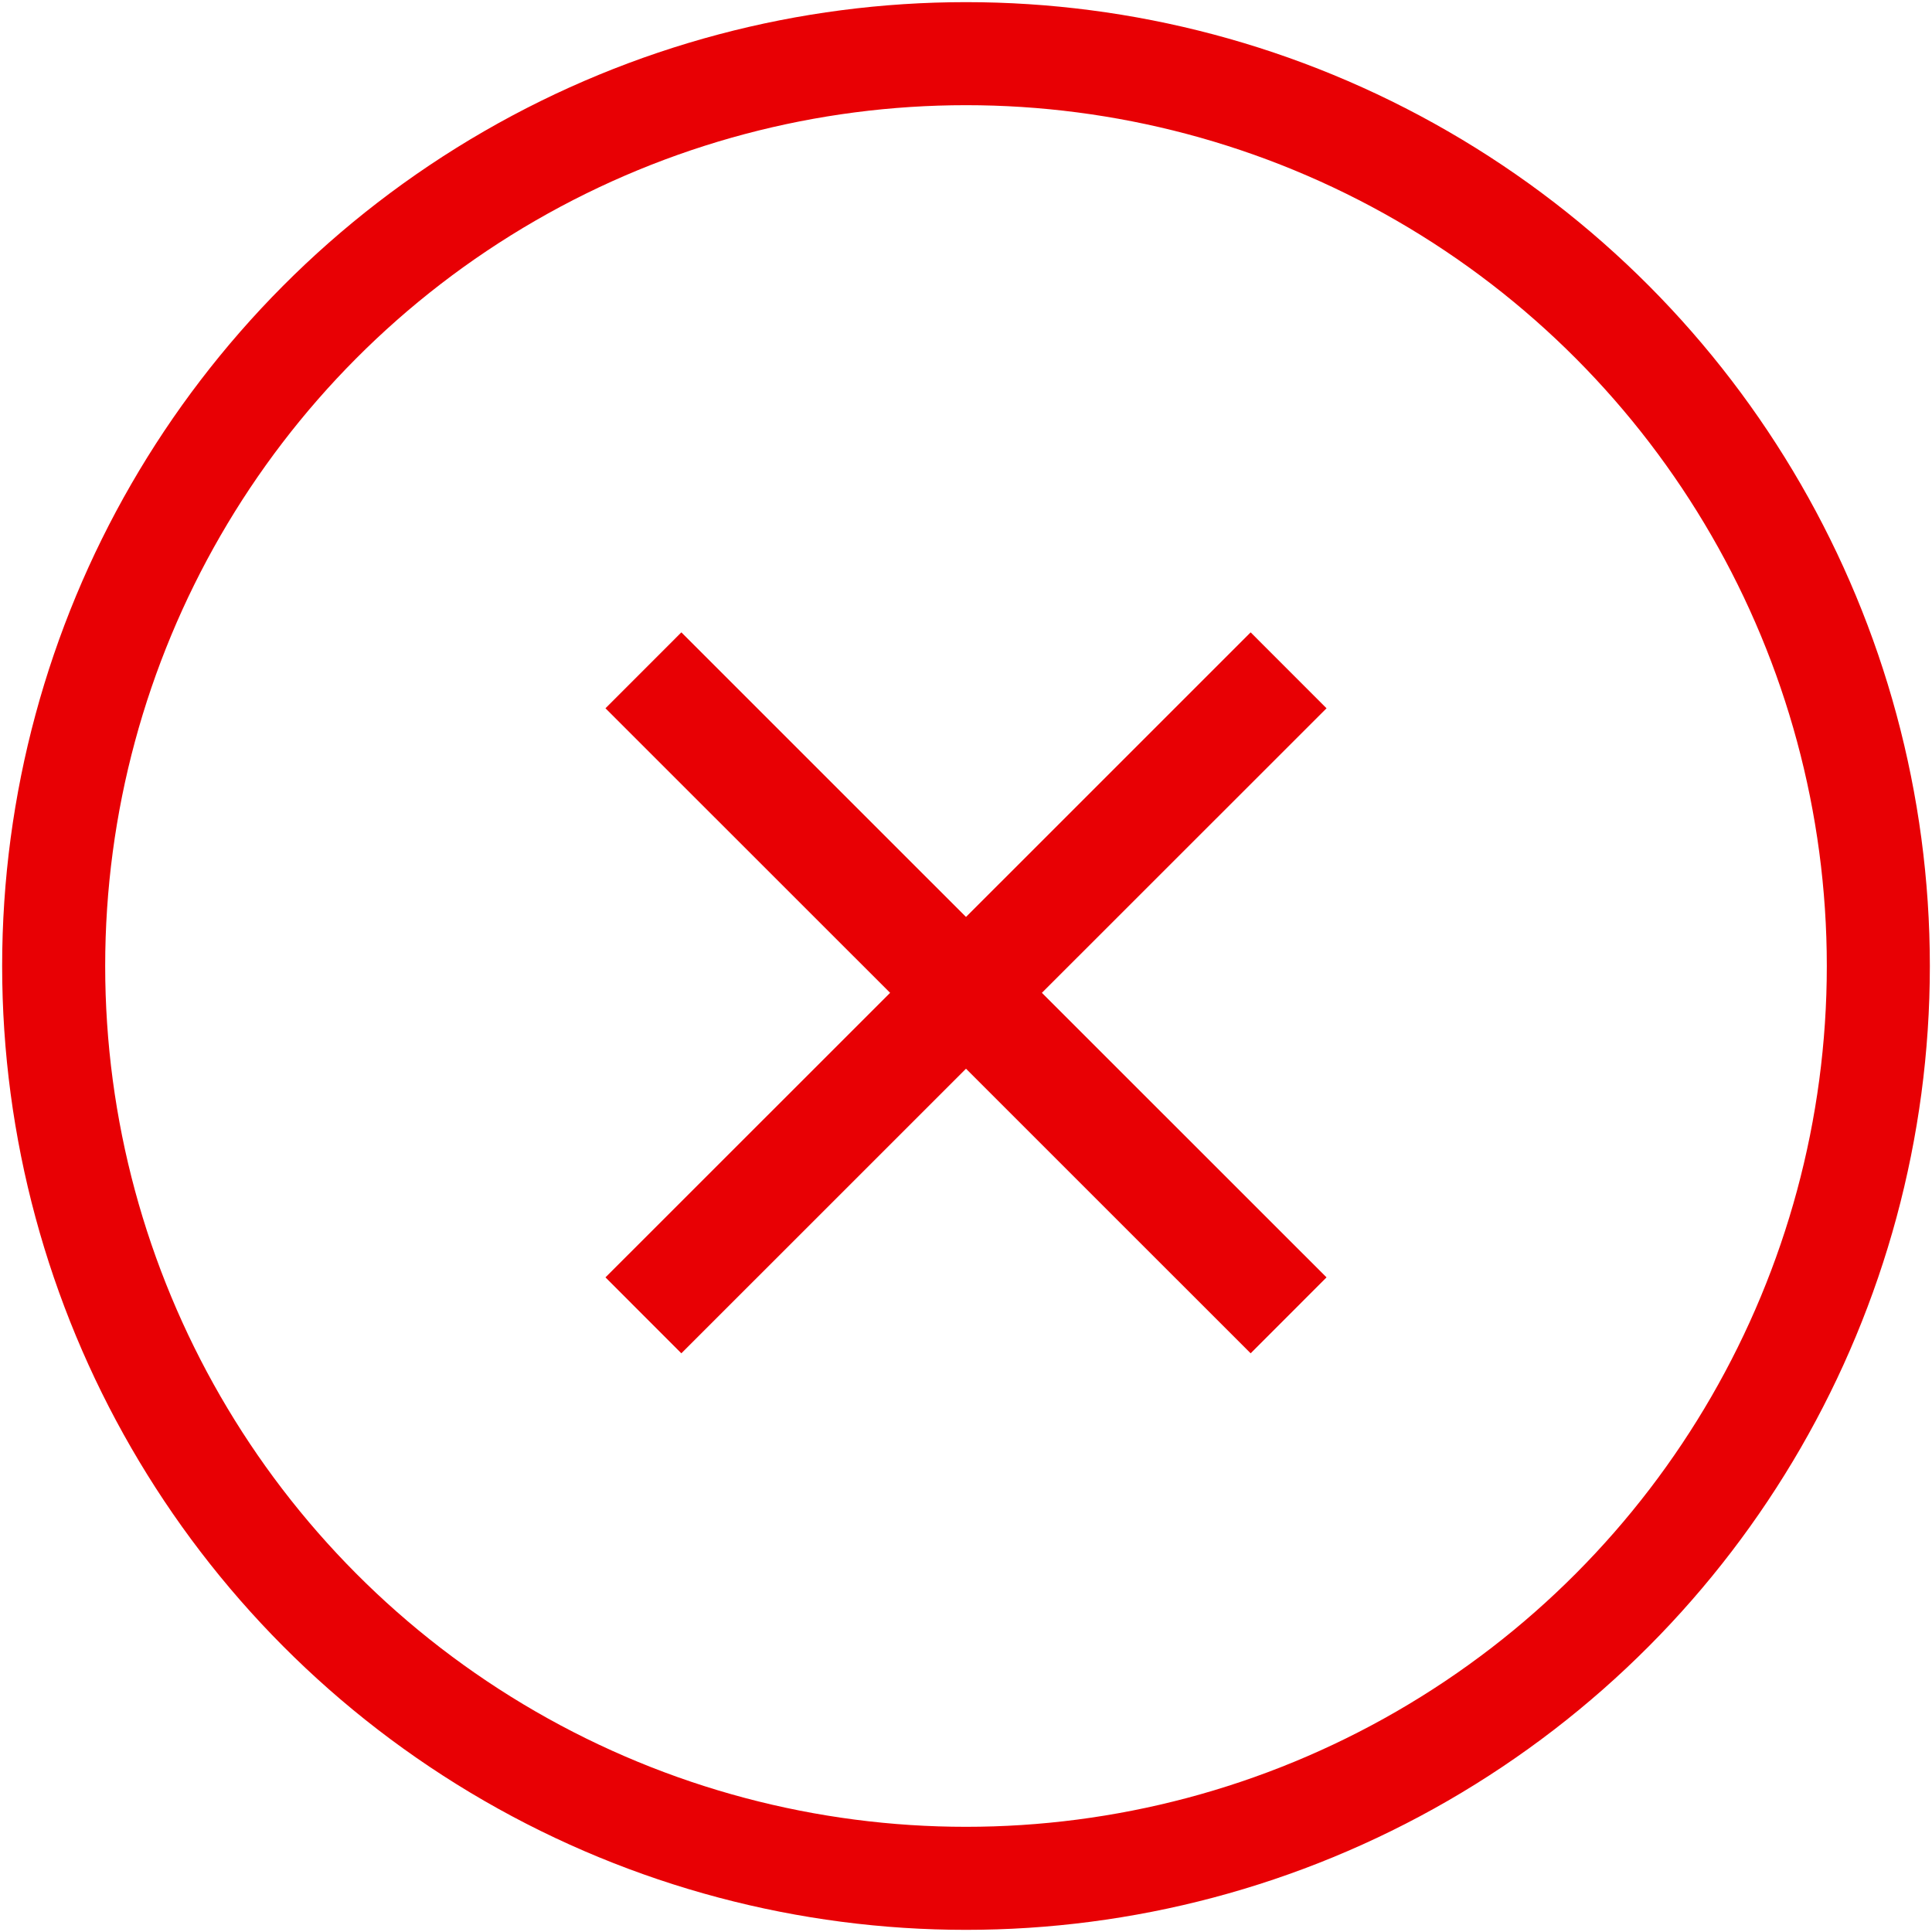 <svg xmlns="http://www.w3.org/2000/svg" width="36" height="36" viewBox="0 0 36 36">
    <g fill="none" fill-rule="evenodd">
        <circle cx="17" cy="17" r="17" stroke="#E80004" stroke-width="1.92" transform="translate(1 1)"/>
        <path fill="#E80004" fill-rule="nonzero" d="M16.586 18.5l-5.304-5.302 1.414-1.415L18 17.086l5.304-5.303 1.414 1.415-5.304 5.302 5.304 5.302-1.414 1.415L18 19.914l-5.304 5.303-1.414-1.415 5.304-5.302z"/>
    </g>
</svg>
